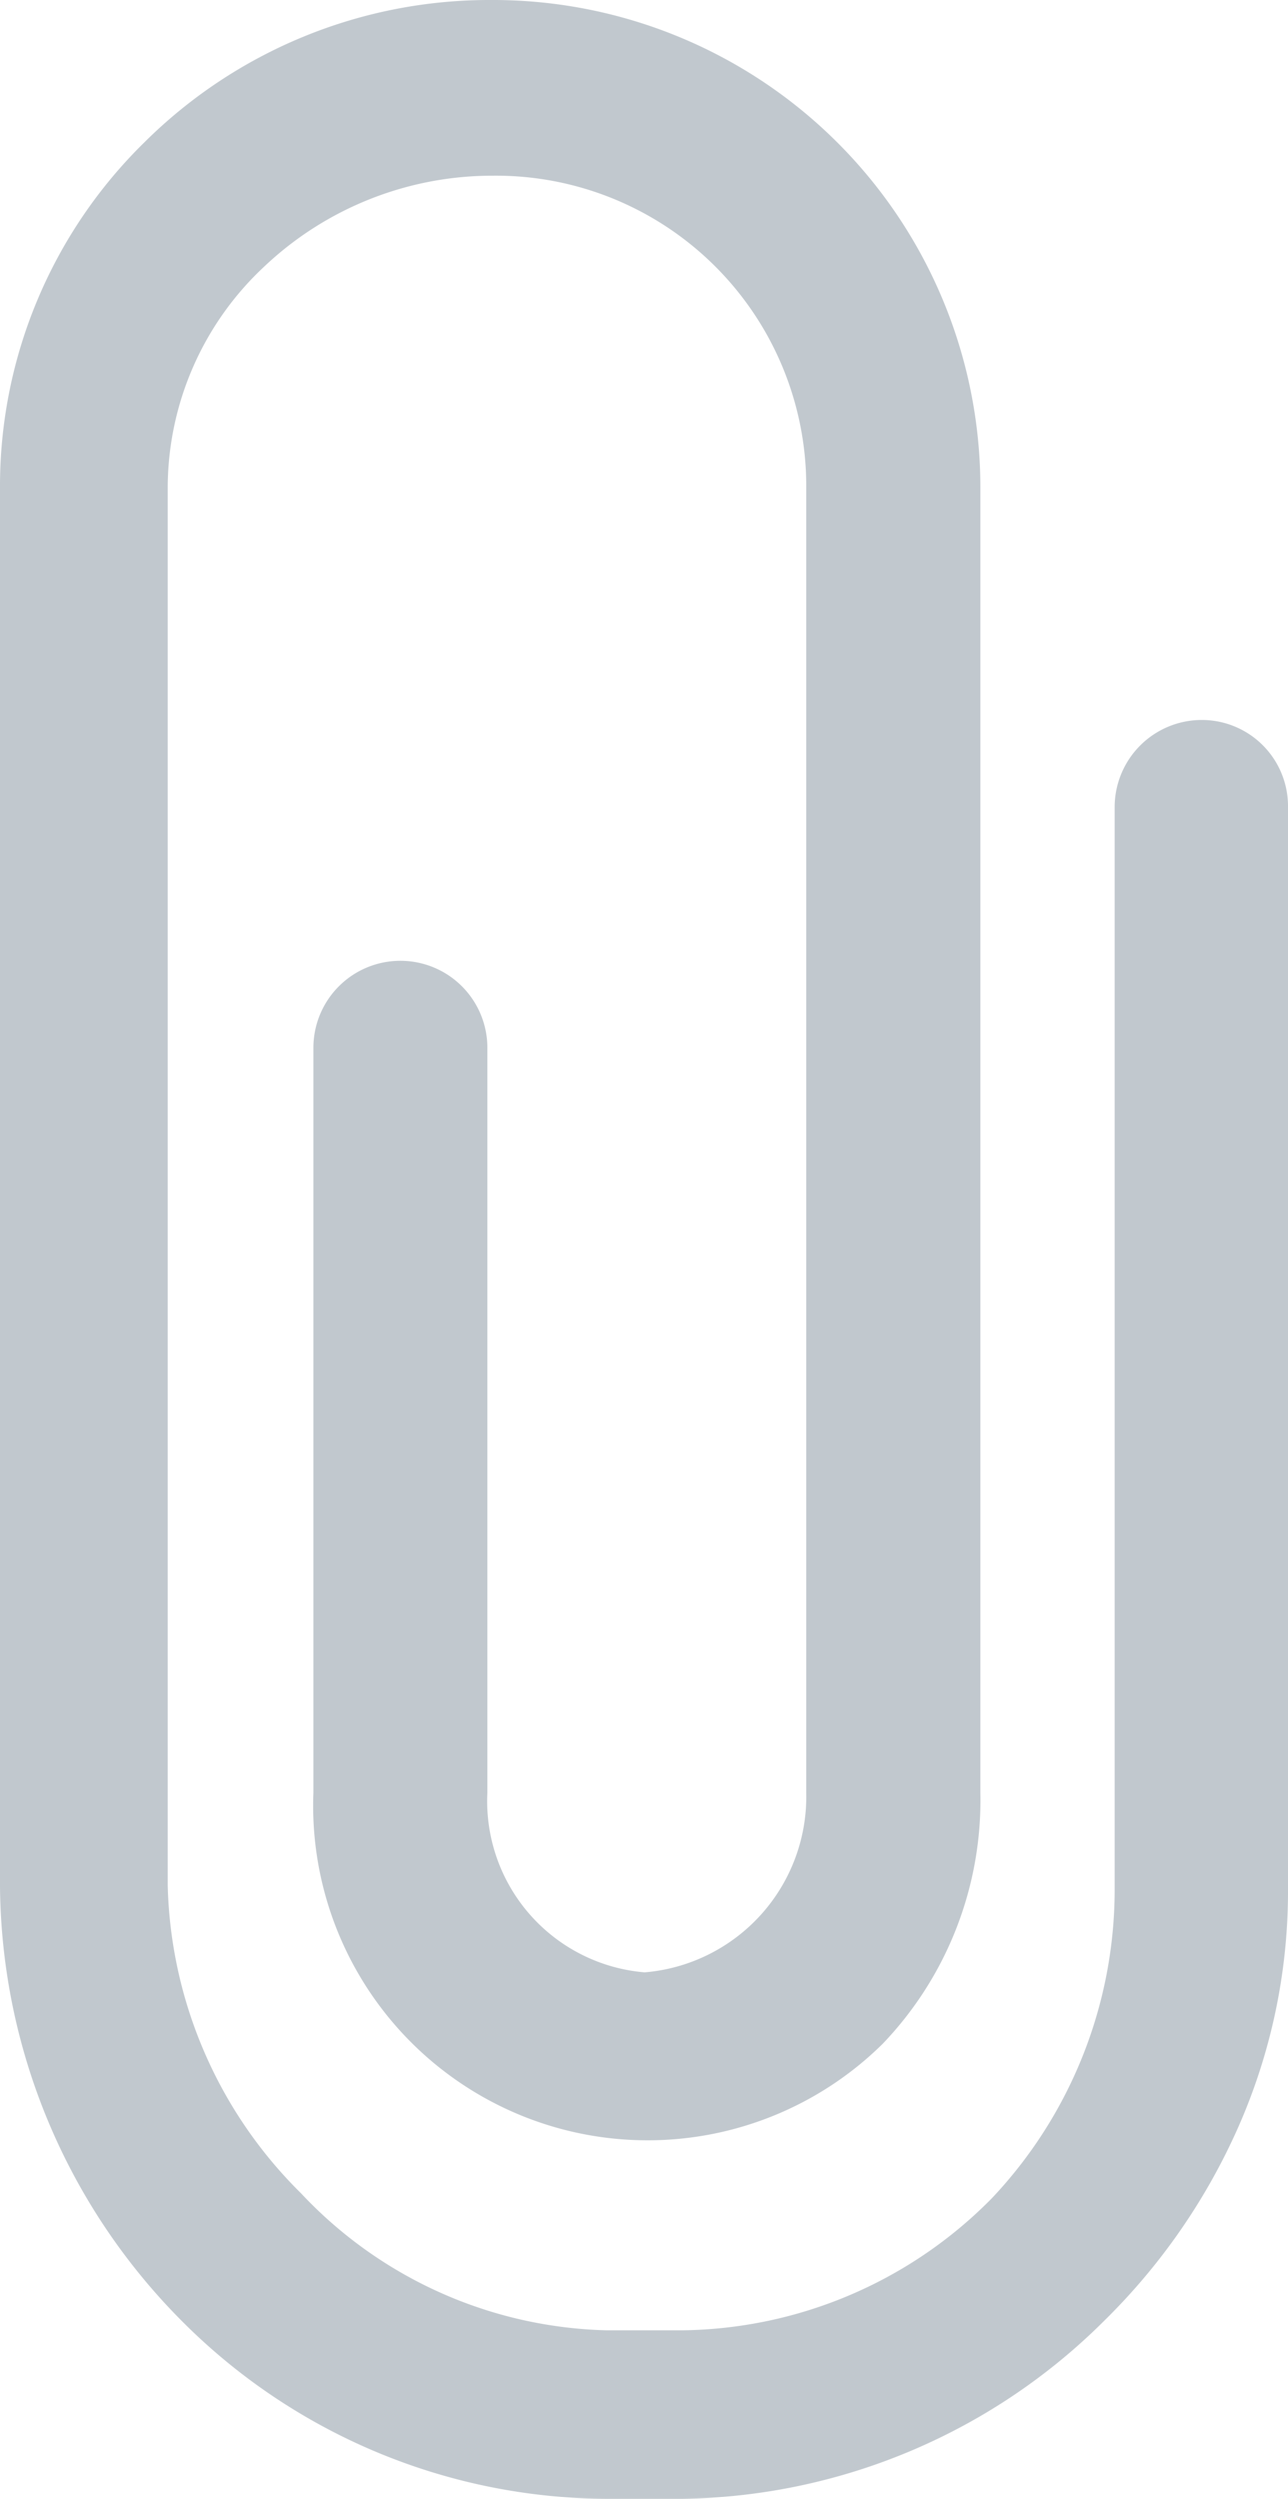 <svg id="Icon_ionic-ios-attach" data-name="Icon ionic-ios-attach" xmlns="http://www.w3.org/2000/svg" width="8.248" height="16" viewBox="0 0 8.248 16">
  <path id="Icon_ionic-ios-attach-2" data-name="Icon ionic-ios-attach" d="M17.567,6.86a.558.558,0,0,0-.557.557v6.941a2.879,2.879,0,0,1-.786,1.967,2.826,2.826,0,0,1-1.982.846h-.486a2.775,2.775,0,0,1-1.957-.878,2.867,2.867,0,0,1-.853-1.971V5.367a1.941,1.941,0,0,1,.618-1.41,2.125,2.125,0,0,1,1.464-.582,1.987,1.987,0,0,1,2.007,1.992V13.73A1.129,1.129,0,0,1,14,14.879a1.1,1.1,0,0,1-1.007-1.15V8.959a.557.557,0,1,0-1.114,0v4.77a2.142,2.142,0,0,0,3.646,1.607,2.255,2.255,0,0,0,.625-1.607V5.367A3.121,3.121,0,0,0,13.018,2.25a3.133,3.133,0,0,0-2.221.911,3.081,3.081,0,0,0-.925,2.21v8.955a3.99,3.99,0,0,0,1.164,2.785,3.86,3.86,0,0,0,2.717,1.139h.486a3.9,3.9,0,0,0,2.71-1.146,4.011,4.011,0,0,0,.853-1.235,3.738,3.738,0,0,0,.318-1.5V7.417A.552.552,0,0,0,17.567,6.86Z" transform="translate(-9.872 -2.25)" fill="#c1c8ce"/>
</svg>
